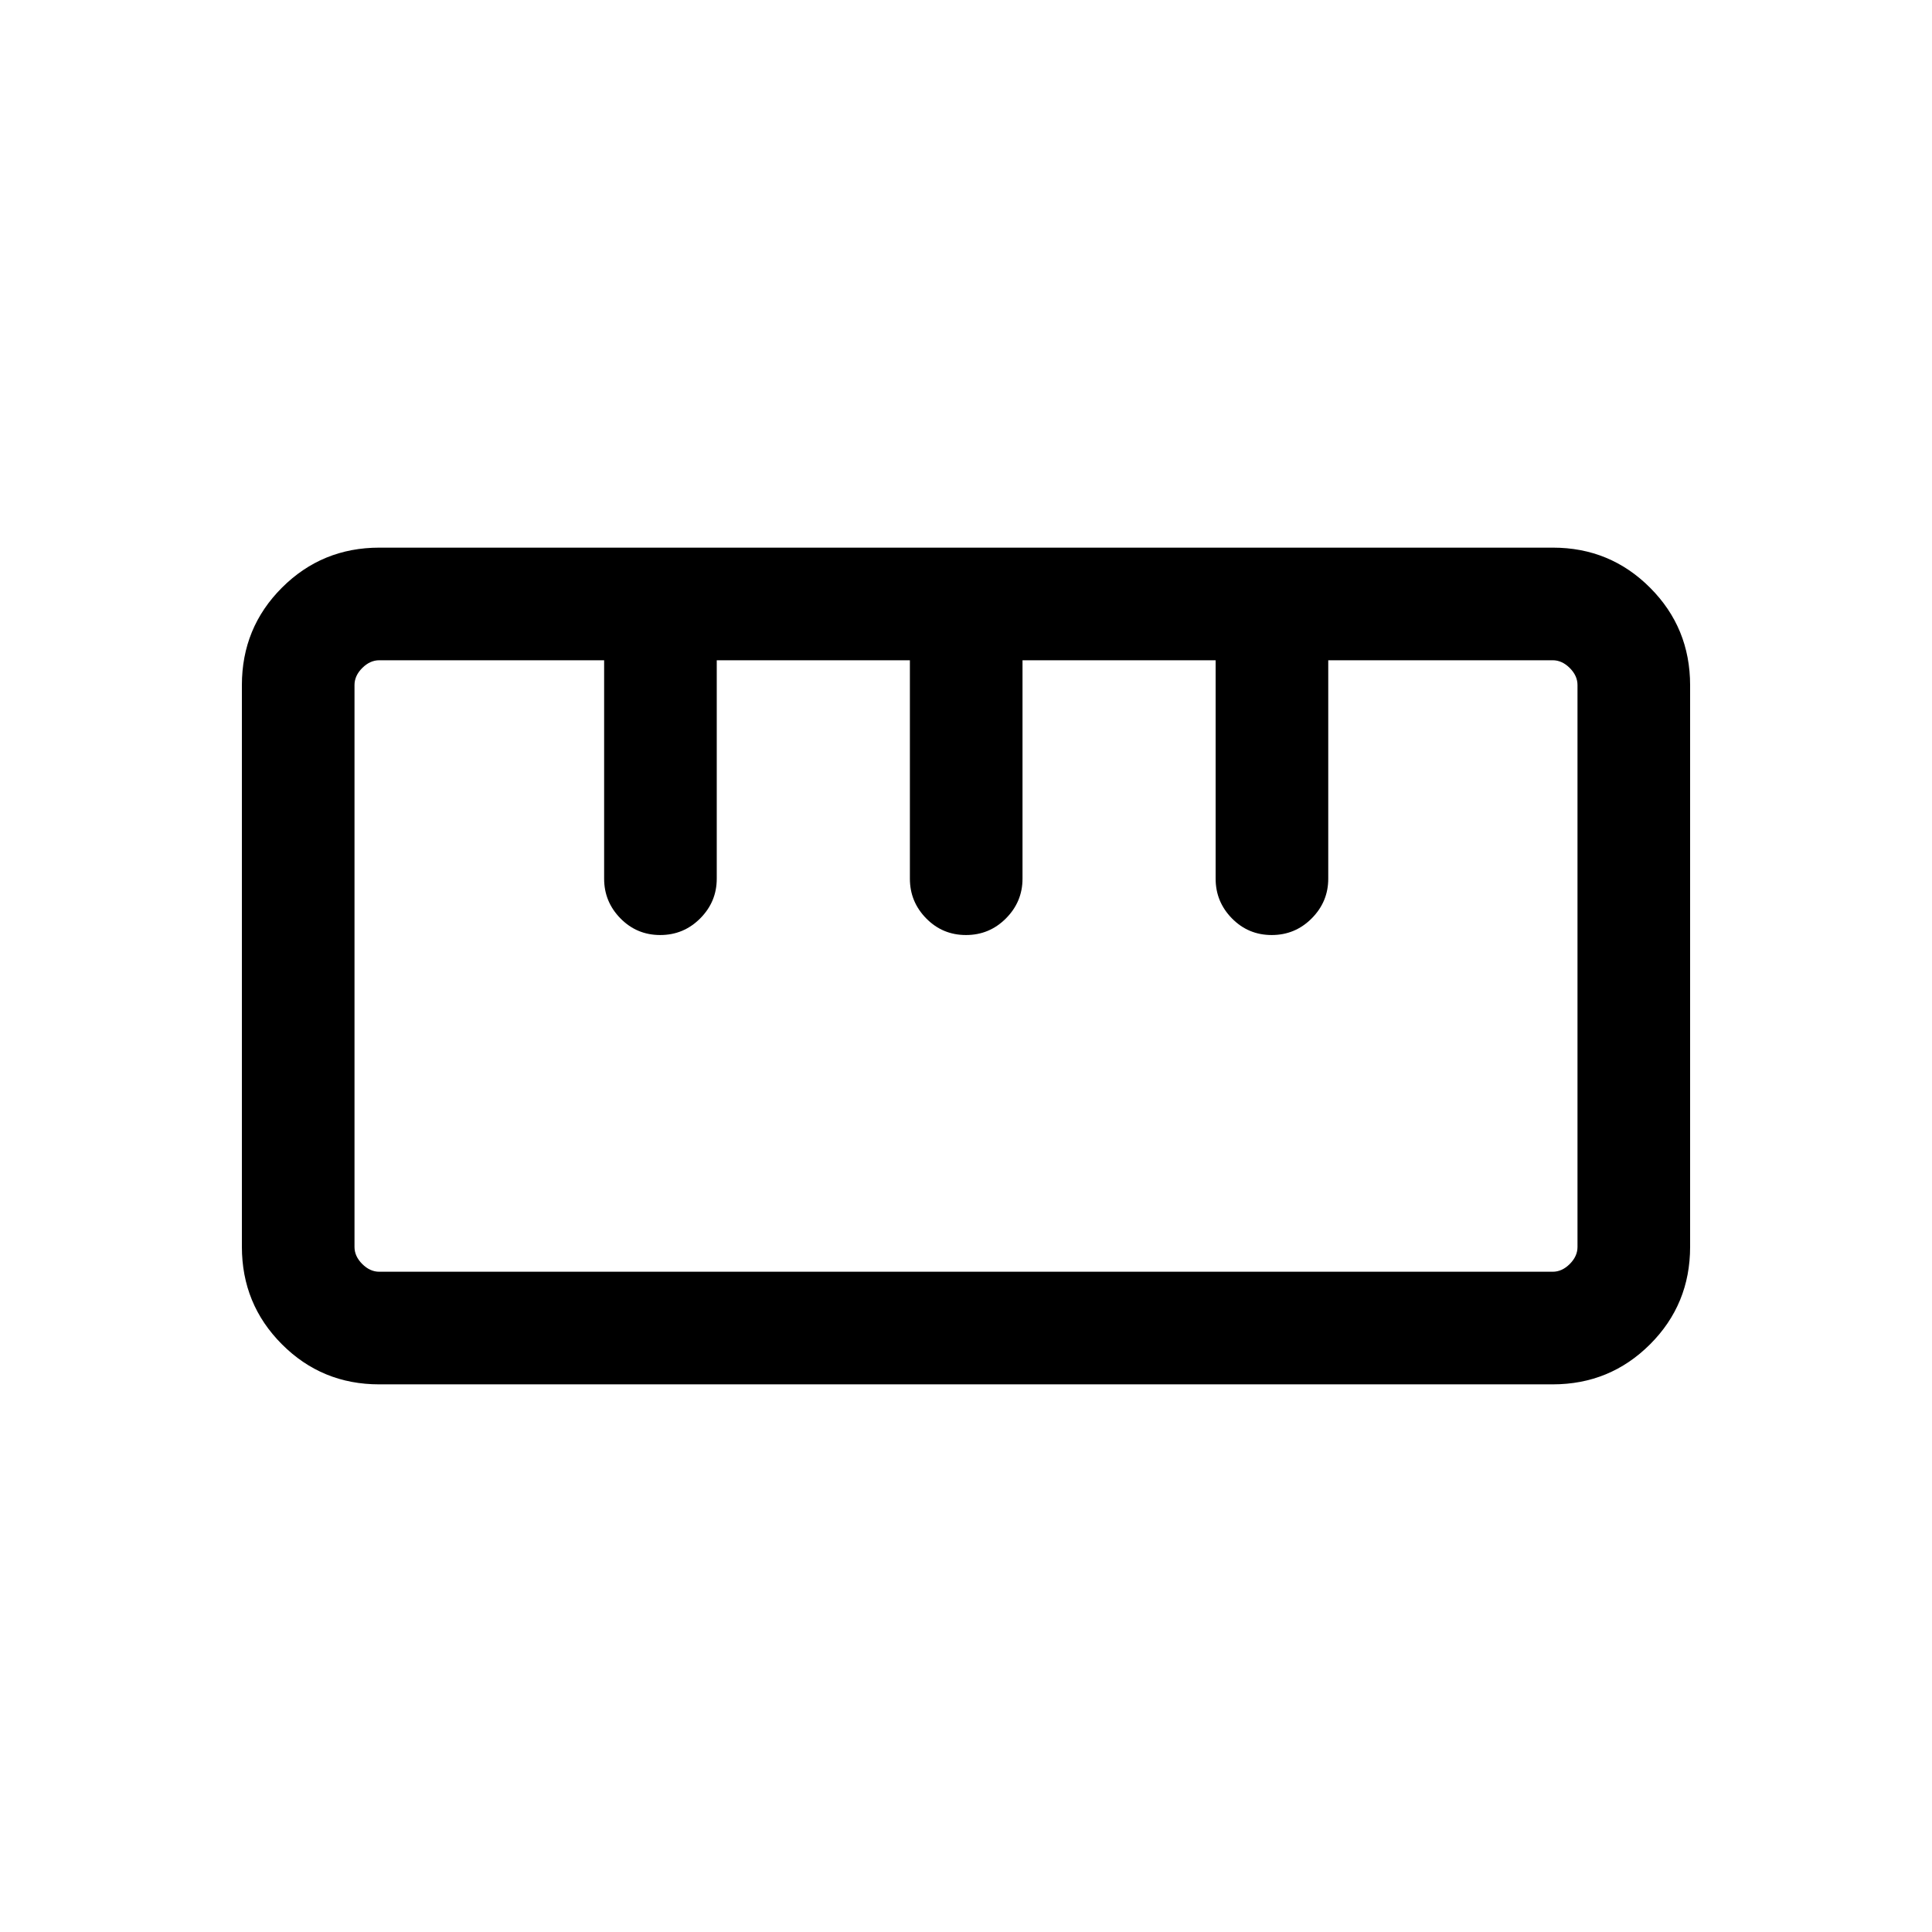 <svg xmlns="http://www.w3.org/2000/svg" height="24" viewBox="0 -960 960 960" width="24"><path d="M188.4-272.12q-28.44 0-48.32-19.92-19.89-19.91-19.89-48.48v-279.02q0-28.57 19.92-48.46 19.92-19.88 48.36-19.88H771.6q28.44 0 48.32 19.92 19.89 19.91 19.89 48.48v279.02q0 28.57-19.92 48.46-19.92 19.88-48.36 19.88H188.4Zm.06-55.96h583.08q4.61 0 8.46-3.84 3.85-3.85 3.85-8.47v-279.22q0-4.62-3.85-8.47-3.85-3.84-8.46-3.84H660v108.55q0 11.46-8.23 19.72-8.22 8.26-19.86 8.26-11.64 0-19.76-8.26-8.11-8.26-8.11-19.72v-108.55h-95.96v108.55q0 11.46-8.23 19.72-8.22 8.26-19.86 8.26-11.64 0-19.76-8.26-8.11-8.26-8.11-19.72v-108.55h-95.97v108.55q0 11.46-8.22 19.72-8.23 8.26-19.87 8.26t-19.75-8.26q-8.12-8.26-8.12-19.72v-108.55H188.46q-4.61 0-8.46 3.84-3.85 3.85-3.85 8.47v279.22q0 4.62 3.85 8.47 3.85 3.84 8.46 3.84Zm139.62-167.31Zm151.92 0Zm151.92 0ZM480-480Z"/></svg>